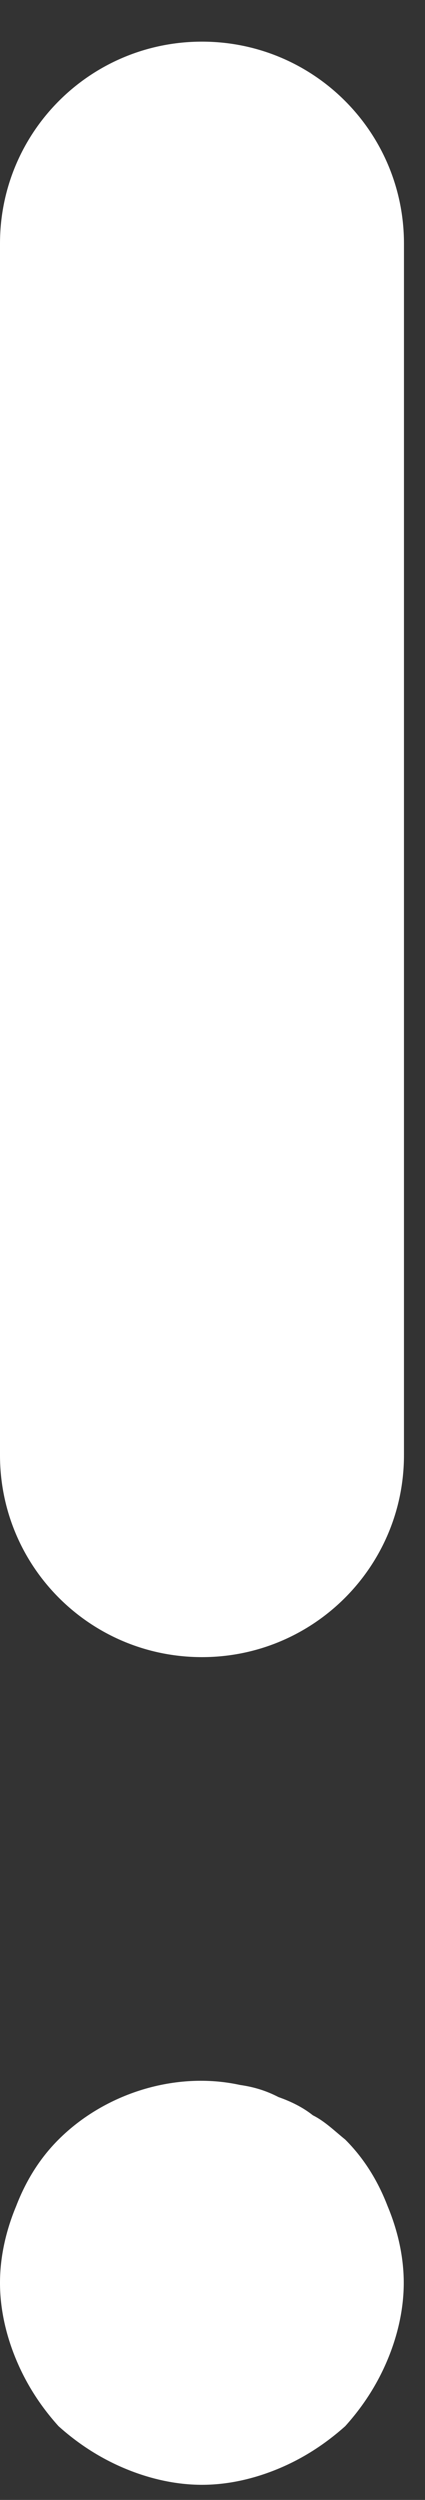 <svg width="8" height="47" viewBox="0 0 8 47" fill="none" xmlns="http://www.w3.org/2000/svg">
<rect x="0" y="0" width="8" height="47" fill="#333333" stroke="none"/>
<path d="M3.802 0.783C1.7 0.783 0 2.48 0 4.58V27.358C0 29.458 1.7 31.155 3.802 31.155C5.904 31.155 7.604 29.454 7.604 27.358V4.58C7.604 2.48 5.904 0.783 3.802 0.783Z" fill="white"/>
<path d="M7.296 41.477C7.106 40.983 6.84 40.566 6.497 40.224C6.307 40.072 6.117 39.882 5.889 39.769C5.699 39.617 5.471 39.507 5.243 39.427C5.015 39.309 4.787 39.237 4.52 39.199C3.308 38.933 1.973 39.355 1.103 40.224C0.76 40.566 0.494 40.983 0.304 41.477C0.114 41.932 0 42.426 0 42.919C0 43.413 0.114 43.907 0.304 44.362C0.494 44.818 0.76 45.235 1.103 45.615C1.483 45.956 1.901 46.222 2.357 46.412C2.813 46.602 3.308 46.716 3.802 46.716C4.296 46.716 4.787 46.602 5.243 46.412C5.699 46.222 6.113 45.957 6.497 45.615C6.84 45.235 7.106 44.818 7.296 44.362C7.486 43.907 7.6 43.413 7.6 42.919C7.6 42.426 7.486 41.932 7.296 41.477Z" fill="white"/>
</svg>
